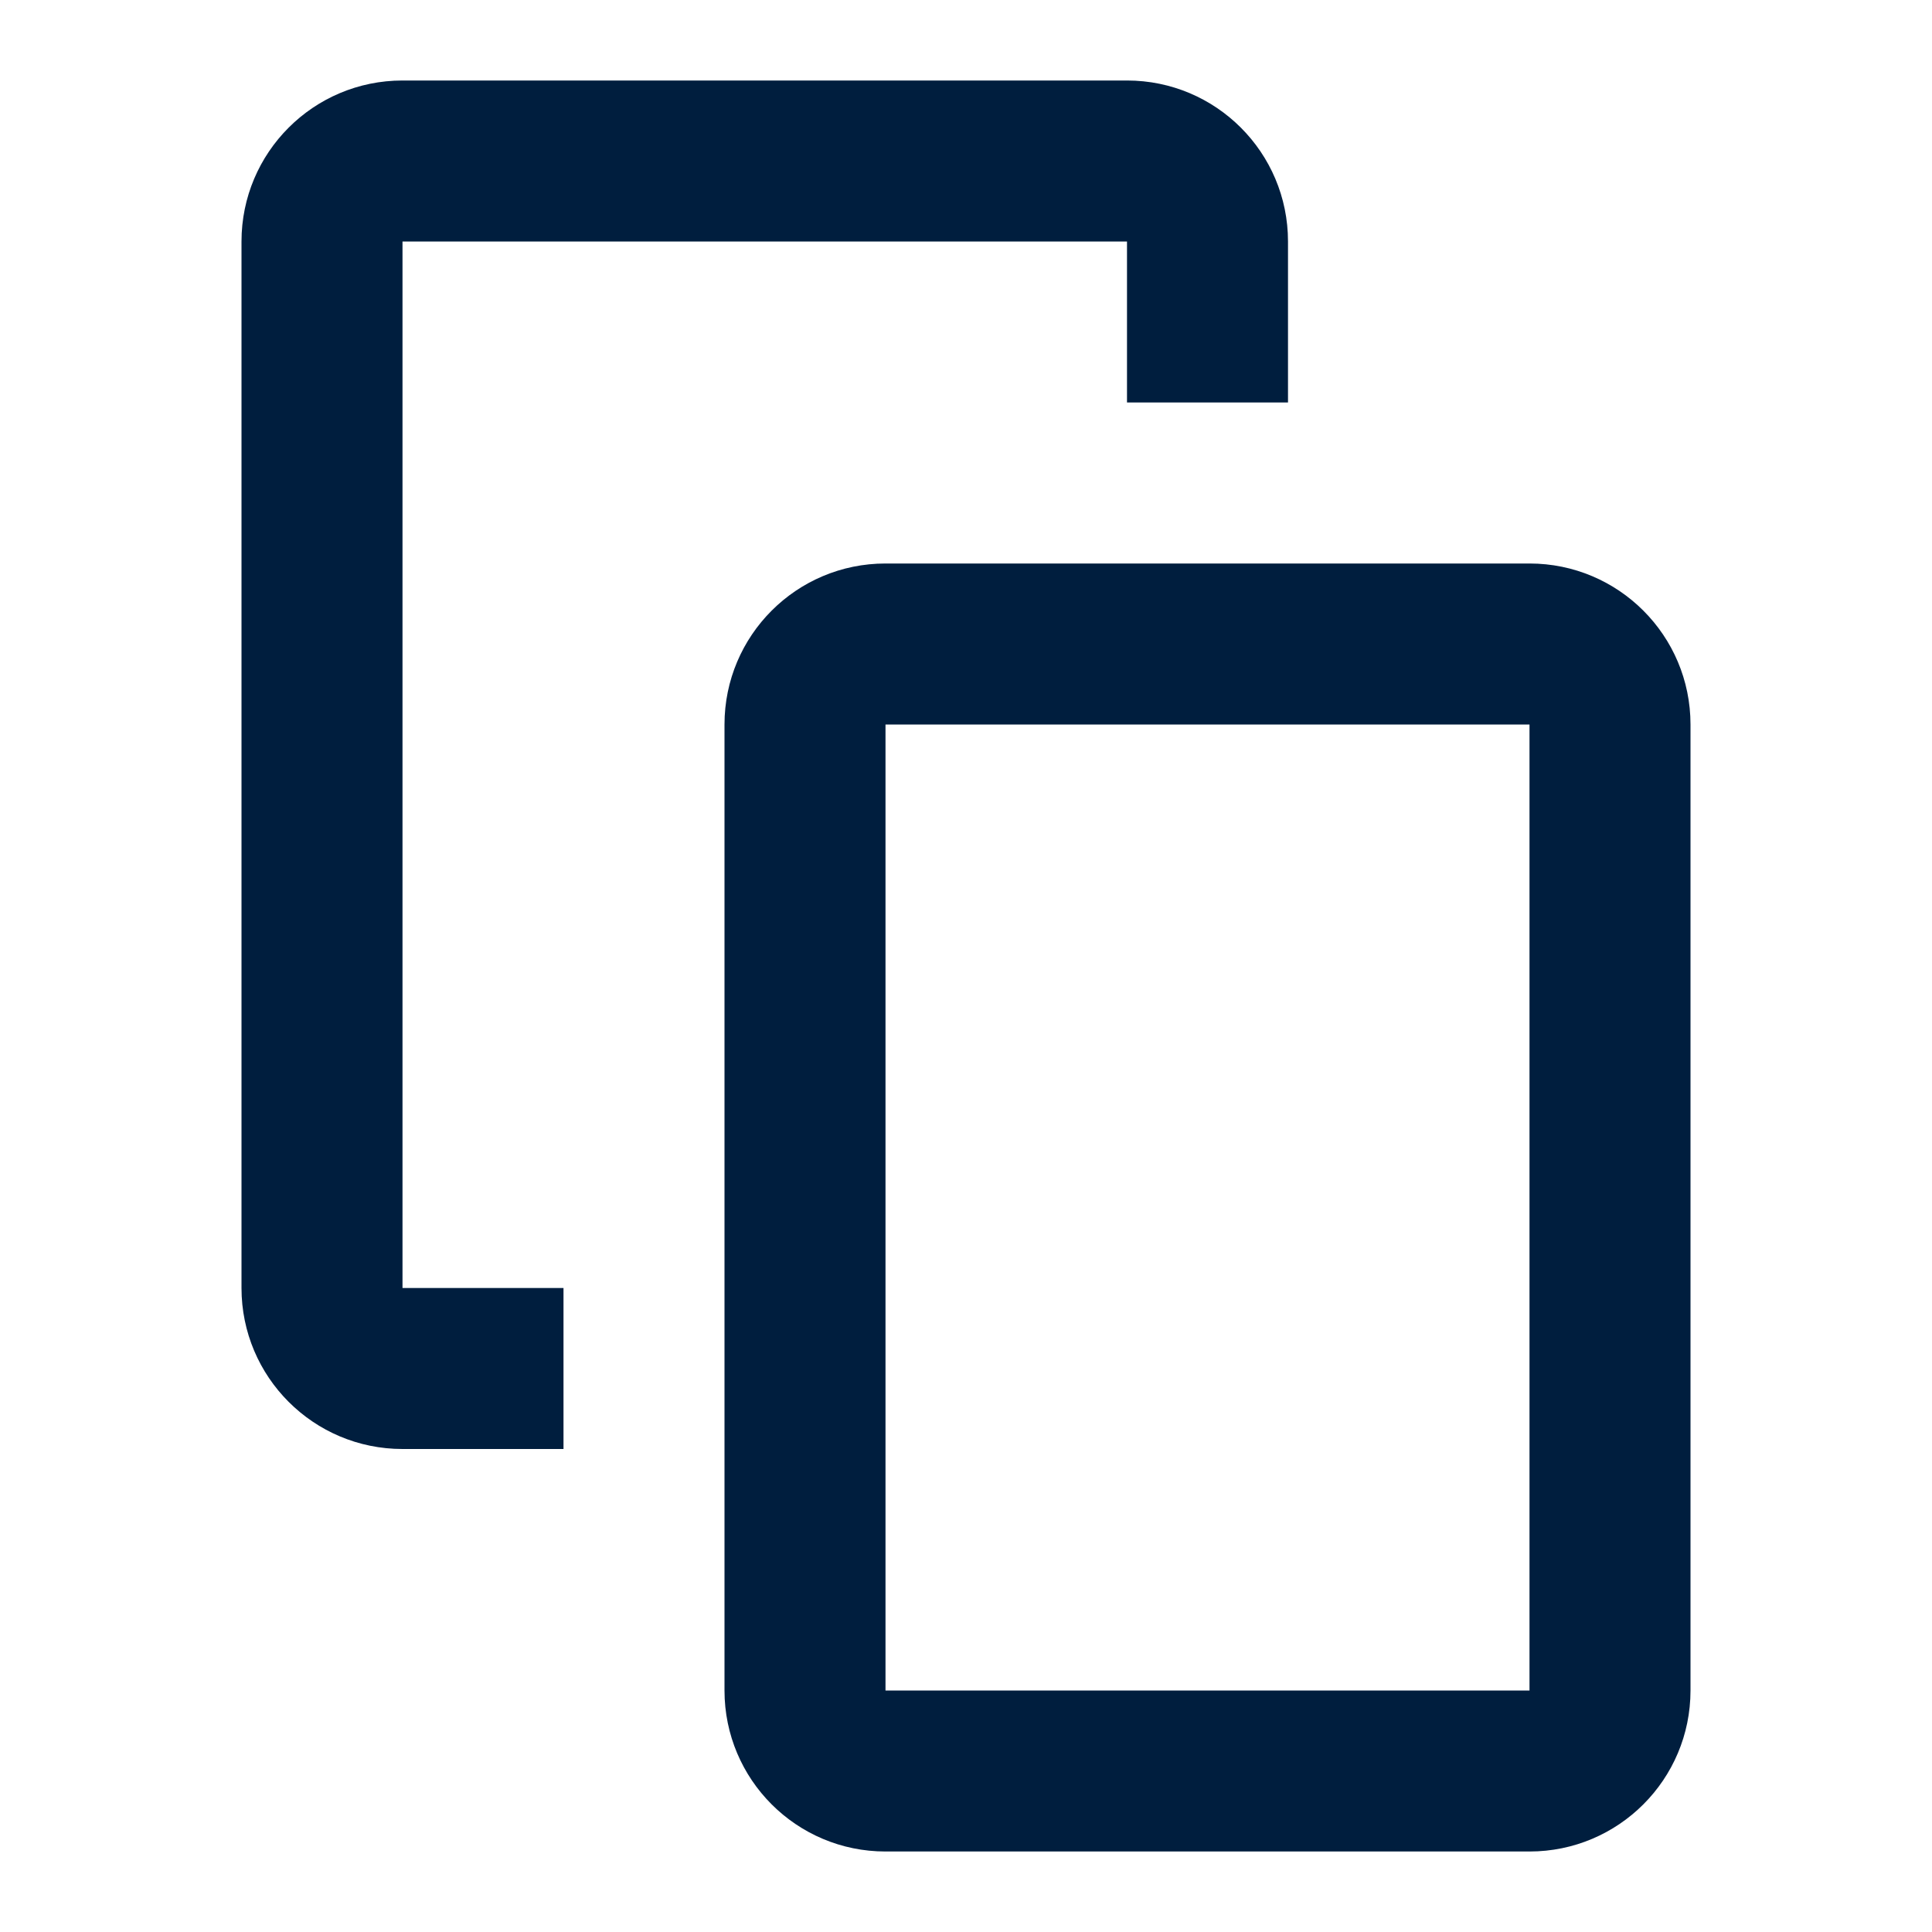 <svg width="24" height="24" viewBox="0 0 24 24" fill="none"
    xmlns="http://www.w3.org/2000/svg">
    <path fill-rule="evenodd" clip-rule="evenodd" d="M14 3H5V16H7V18H5C3.895 18 3 17.105 3 16V3C3 1.895 3.895 1 5 1H14C15.105 1 16 1.895 16 3V5H14V3ZM11 9H19V21H11L11 9ZM9 9C9 7.895 9.895 7 11 7H19C20.105 7 21 7.895 21 9V21C21 22.105 20.105 23 19 23H11C9.895 23 9 22.105 9 21V9Z" fill="#001E3E"/>
</svg>
